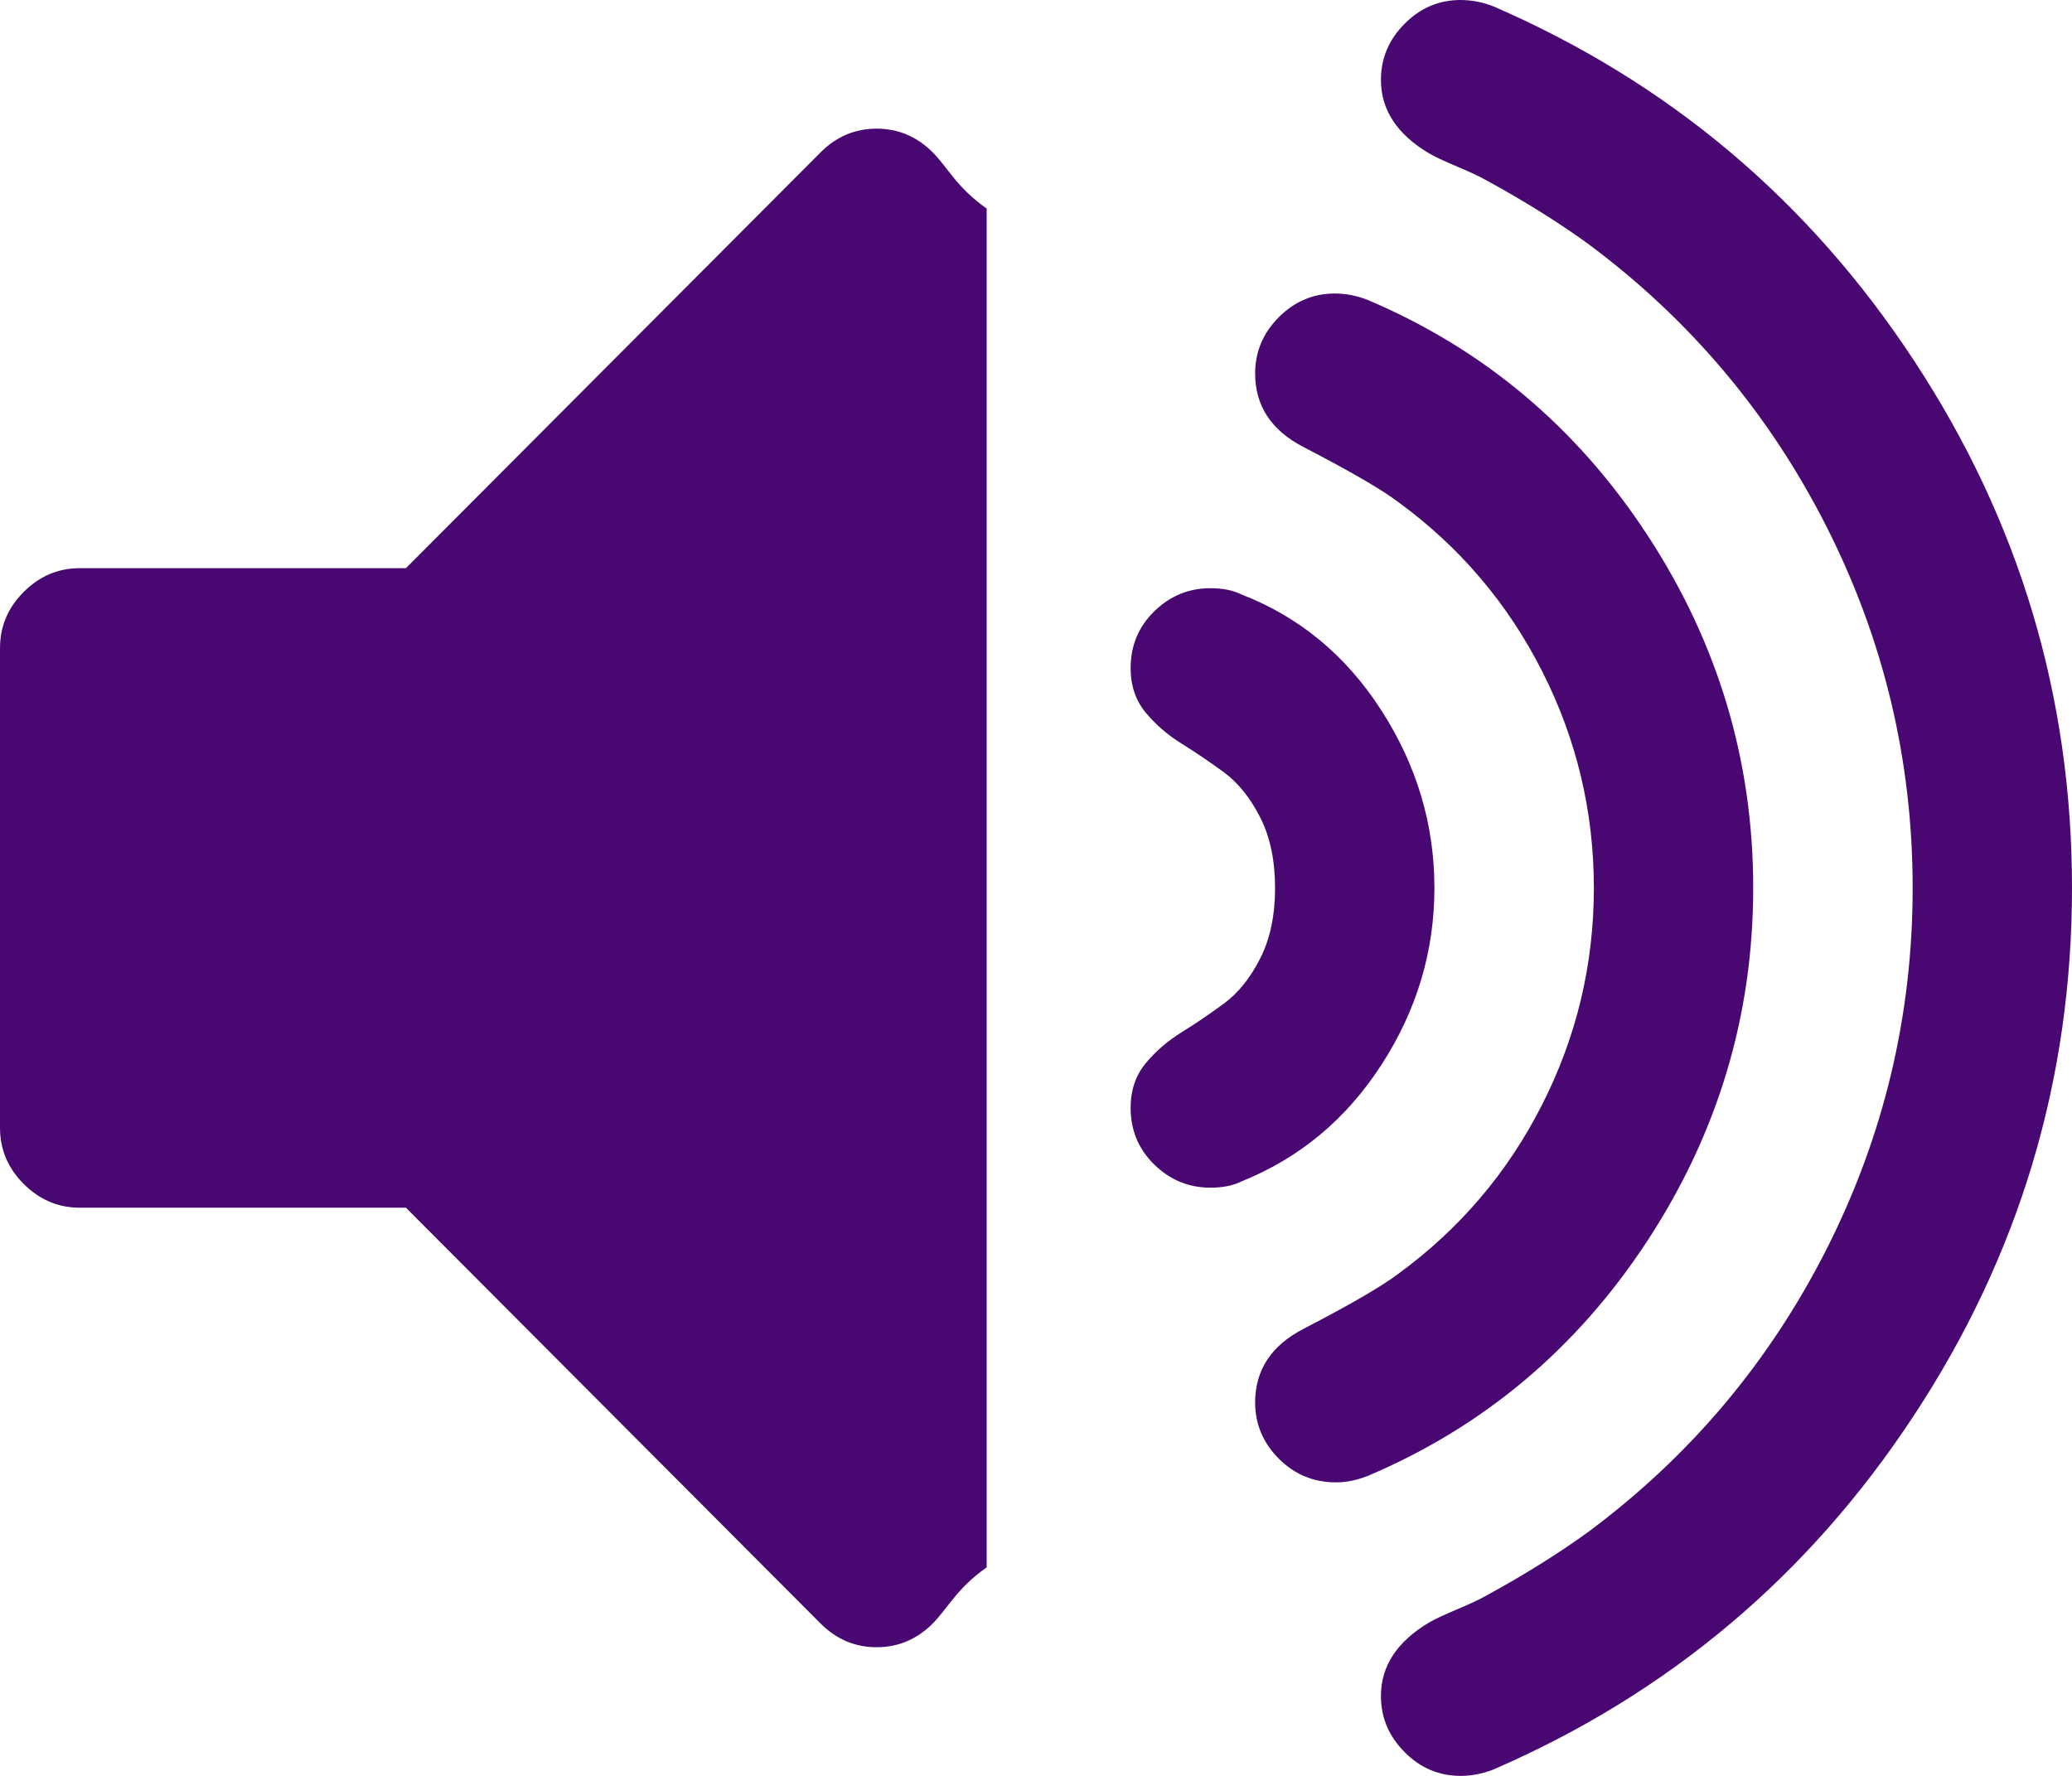 ﻿<?xml version="1.0" encoding="utf-8"?>
<svg version="1.1" xmlns:xlink="http://www.w3.org/1999/xlink" width="21px" height="18px" xmlns="http://www.w3.org/2000/svg">
  <g transform="matrix(1 0 0 1 -341 -689 )">
    <path d="M 9.453 1.544  C 9.612 1.705  9.692 1.895  10 2.114  L 10 15.886  C 9.692 16.105  9.612 16.295  9.453 16.456  C 9.293 16.616  9.103 16.696  8.885 16.696  C 8.666 16.696  8.477 16.616  8.317 16.456  L 4.114 12.241  L 0.808 12.241  C 0.589 12.241  0.4 12.16  0.24 12  C 0.08 11.84  0 11.65  0 11.43  L 0 6.57  C 0 6.35  0.08 6.16  0.24 6  C 0.4 5.84  0.589 5.759  0.808 5.759  L 4.114 5.759  L 8.317 1.544  C 8.477 1.384  8.666 1.304  8.885 1.304  C 9.103 1.304  9.293 1.384  9.453 1.544  Z M 14.002 7.203  C 14.36 7.759  14.538 8.359  14.538 9  C 14.538 9.641  14.36 10.238  14.002 10.791  C 13.645 11.344  13.171 11.738  12.582 11.975  C 12.498 12.017  12.393 12.038  12.267 12.038  C 12.048 12.038  11.859 11.96  11.699 11.804  C 11.539 11.648  11.459 11.456  11.459 11.228  C 11.459 11.051  11.51 10.901  11.611 10.778  C 11.712 10.656  11.834 10.551  11.977 10.462  C 12.12 10.373  12.263 10.276  12.406 10.171  C 12.549 10.065  12.671 9.914  12.772 9.715  C 12.873 9.517  12.923 9.278  12.923 9  C 12.923 8.722  12.873 8.483  12.772 8.285  C 12.671 8.086  12.549 7.935  12.406 7.829  C 12.263 7.724  12.12 7.627  11.977 7.538  C 11.834 7.449  11.712 7.344  11.611 7.222  C 11.51 7.099  11.459 6.949  11.459 6.772  C 11.459 6.544  11.539 6.352  11.699 6.196  C 11.859 6.04  12.048 5.962  12.267 5.962  C 12.393 5.962  12.498 5.983  12.582 6.025  C 13.171 6.253  13.645 6.646  14.002 7.203  Z M 16.697 5.424  C 17.412 6.517  17.769 7.709  17.769 9  C 17.769 10.291  17.412 11.483  16.697 12.576  C 15.981 13.669  15.035 14.464  13.857 14.962  C 13.748 15.004  13.642 15.025  13.541 15.025  C 13.314 15.025  13.121 14.945  12.961 14.785  C 12.801 14.624  12.721 14.435  12.721 14.215  C 12.721 13.886  12.885 13.637  13.213 13.468  C 13.684 13.224  14.004 13.038  14.172 12.911  C 14.795 12.456  15.281 11.884  15.63 11.196  C 15.979 10.508  16.154 9.776  16.154 9  C 16.154 8.224  15.979 7.492  15.63 6.804  C 15.281 6.116  14.795 5.544  14.172 5.089  C 14.004 4.962  13.684 4.776  13.213 4.532  C 12.885 4.363  12.721 4.114  12.721 3.785  C 12.721 3.565  12.801 3.376  12.961 3.215  C 13.121 3.055  13.31 2.975  13.529 2.975  C 13.638 2.975  13.748 2.996  13.857 3.038  C 15.035 3.536  15.981 4.331  16.697 5.424  Z M 19.397 3.652  C 20.466 5.276  21 7.059  21 9  C 21 10.941  20.466 12.724  19.397 14.348  C 18.329 15.973  16.907 17.169  15.132 17.937  C 15.022 17.979  14.913 18  14.803 18  C 14.585 18  14.395 17.92  14.236 17.759  C 14.076 17.599  13.996 17.409  13.996 17.19  C 13.996 16.886  14.16 16.637  14.488 16.443  C 14.547 16.409  14.642 16.365  14.772 16.31  C 14.902 16.255  14.997 16.211  15.056 16.177  C 15.443 15.966  15.788 15.751  16.091 15.532  C 17.126 14.764  17.933 13.806  18.514 12.658  C 19.094 11.511  19.385 10.291  19.385 9  C 19.385 7.709  19.094 6.489  18.514 5.342  C 17.933 4.194  17.126 3.236  16.091 2.468  C 15.788 2.249  15.443 2.034  15.056 1.823  C 14.997 1.789  14.902 1.745  14.772 1.69  C 14.642 1.635  14.547 1.591  14.488 1.557  C 14.16 1.363  13.996 1.114  13.996 0.81  C 13.996 0.591  14.076 0.401  14.236 0.241  C 14.395 0.08  14.585 0  14.803 0  C 14.913 0  15.022 0.021  15.132 0.063  C 16.907 0.831  18.329 2.027  19.397 3.652  Z " fill-rule="nonzero" fill="#490871" stroke="none" transform="matrix(1 0 0 1 341 689 )" />
  </g>
</svg>